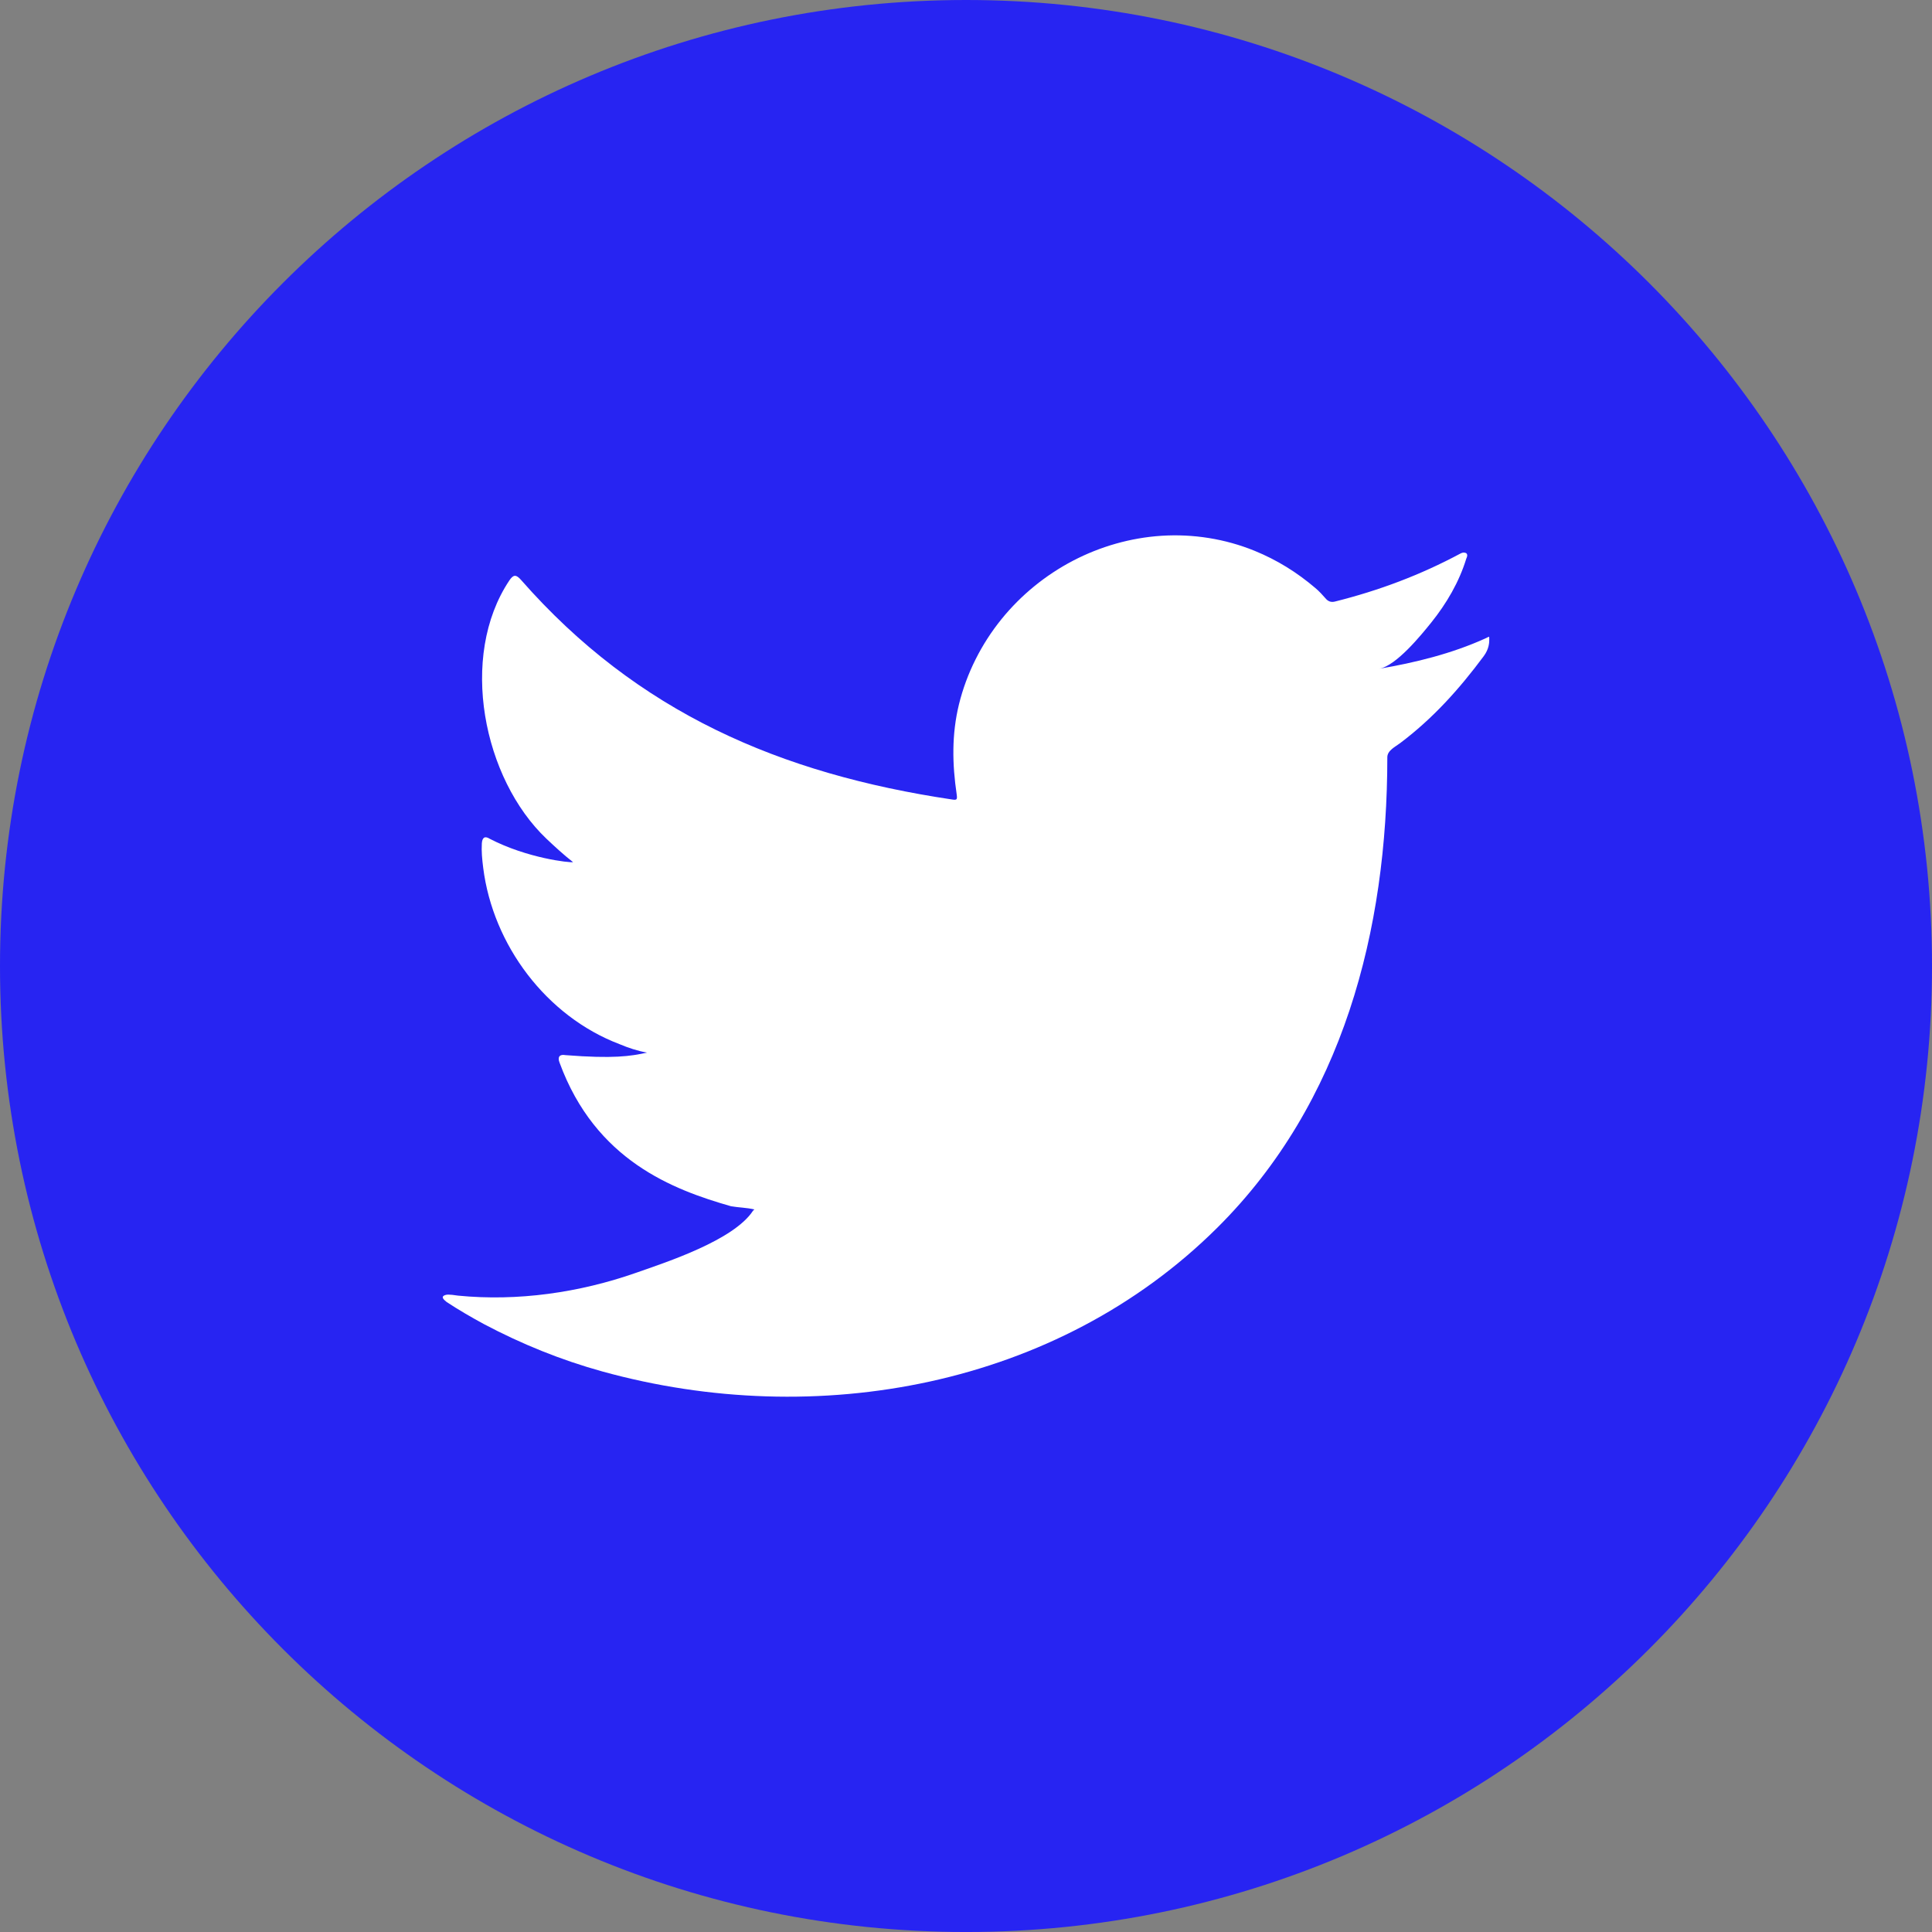<svg width="117" height="117" viewBox="0 0 117 117" fill="none" xmlns="http://www.w3.org/2000/svg">
<rect x="0" y="0" width="117" height="117" fill="#808080" stroke="none"/>
<g clip-path="url(#clip0_1_2256)">
<path d="M58.501 117.001C90.809 117.001 117.001 90.809 117.001 58.501C117.001 26.192 90.809 0 58.501 0C26.192 0 0 26.192 0 58.501C0 90.809 26.192 117.001 58.501 117.001Z" fill="#2724F2"/>
<path d="M89.93 38.672C87.918 39.582 85.692 40.134 83.52 40.499C84.551 40.325 86.064 38.46 86.671 37.705C87.597 36.555 88.366 35.242 88.798 33.826C88.854 33.715 88.895 33.576 88.784 33.493C88.644 33.438 88.555 33.466 88.444 33.521C86.021 34.82 83.513 35.761 80.845 36.429C80.624 36.484 80.46 36.429 80.321 36.29C80.1 36.041 79.891 35.805 79.657 35.611C78.536 34.656 77.332 33.909 75.976 33.356C74.194 32.63 72.249 32.322 70.33 32.447C68.463 32.569 66.631 33.095 64.975 33.959C63.315 34.827 61.834 36.034 60.653 37.49C59.434 38.996 58.535 40.773 58.073 42.658C57.629 44.476 57.665 46.276 57.937 48.114C57.977 48.419 57.95 48.46 57.674 48.419C47.237 46.866 38.587 43.132 31.562 35.129C31.258 34.781 31.093 34.781 30.843 35.155C27.769 39.761 29.26 47.162 33.099 50.8C33.612 51.285 34.138 51.769 34.704 52.211C34.498 52.253 31.942 51.977 29.665 50.8C29.36 50.606 29.208 50.717 29.18 51.064C29.151 51.562 29.195 52.019 29.263 52.559C29.852 57.229 33.086 61.547 37.515 63.232C38.041 63.454 38.622 63.648 39.188 63.745C38.18 63.966 37.14 64.124 34.247 63.898C33.887 63.829 33.749 64.01 33.887 64.355C36.062 70.281 40.755 72.044 44.27 73.049C44.74 73.131 45.211 73.131 45.684 73.242C45.654 73.285 45.626 73.285 45.599 73.326C44.434 75.103 40.392 76.425 38.508 77.083C35.086 78.281 31.357 78.817 27.74 78.462C27.16 78.376 27.039 78.383 26.882 78.462C26.723 78.559 26.862 78.698 27.048 78.848C27.782 79.333 28.53 79.763 29.291 80.178C31.589 81.395 33.985 82.366 36.489 83.058C49.426 86.63 63.999 84.005 73.713 74.354C81.34 66.776 84.015 56.323 84.015 45.858C84.015 45.449 84.499 45.223 84.785 45.007C86.77 43.516 88.371 41.731 89.852 39.738C90.184 39.291 90.188 38.893 90.188 38.73C90.188 38.701 90.188 38.675 90.188 38.675C90.191 38.504 90.187 38.555 89.93 38.672V38.672Z" fill="white"/>
</g>
<defs>
<clipPath id="clip0_1_2256">
<rect width="117" height="117" fill="white"/>
</clipPath>
</defs>
</svg>
